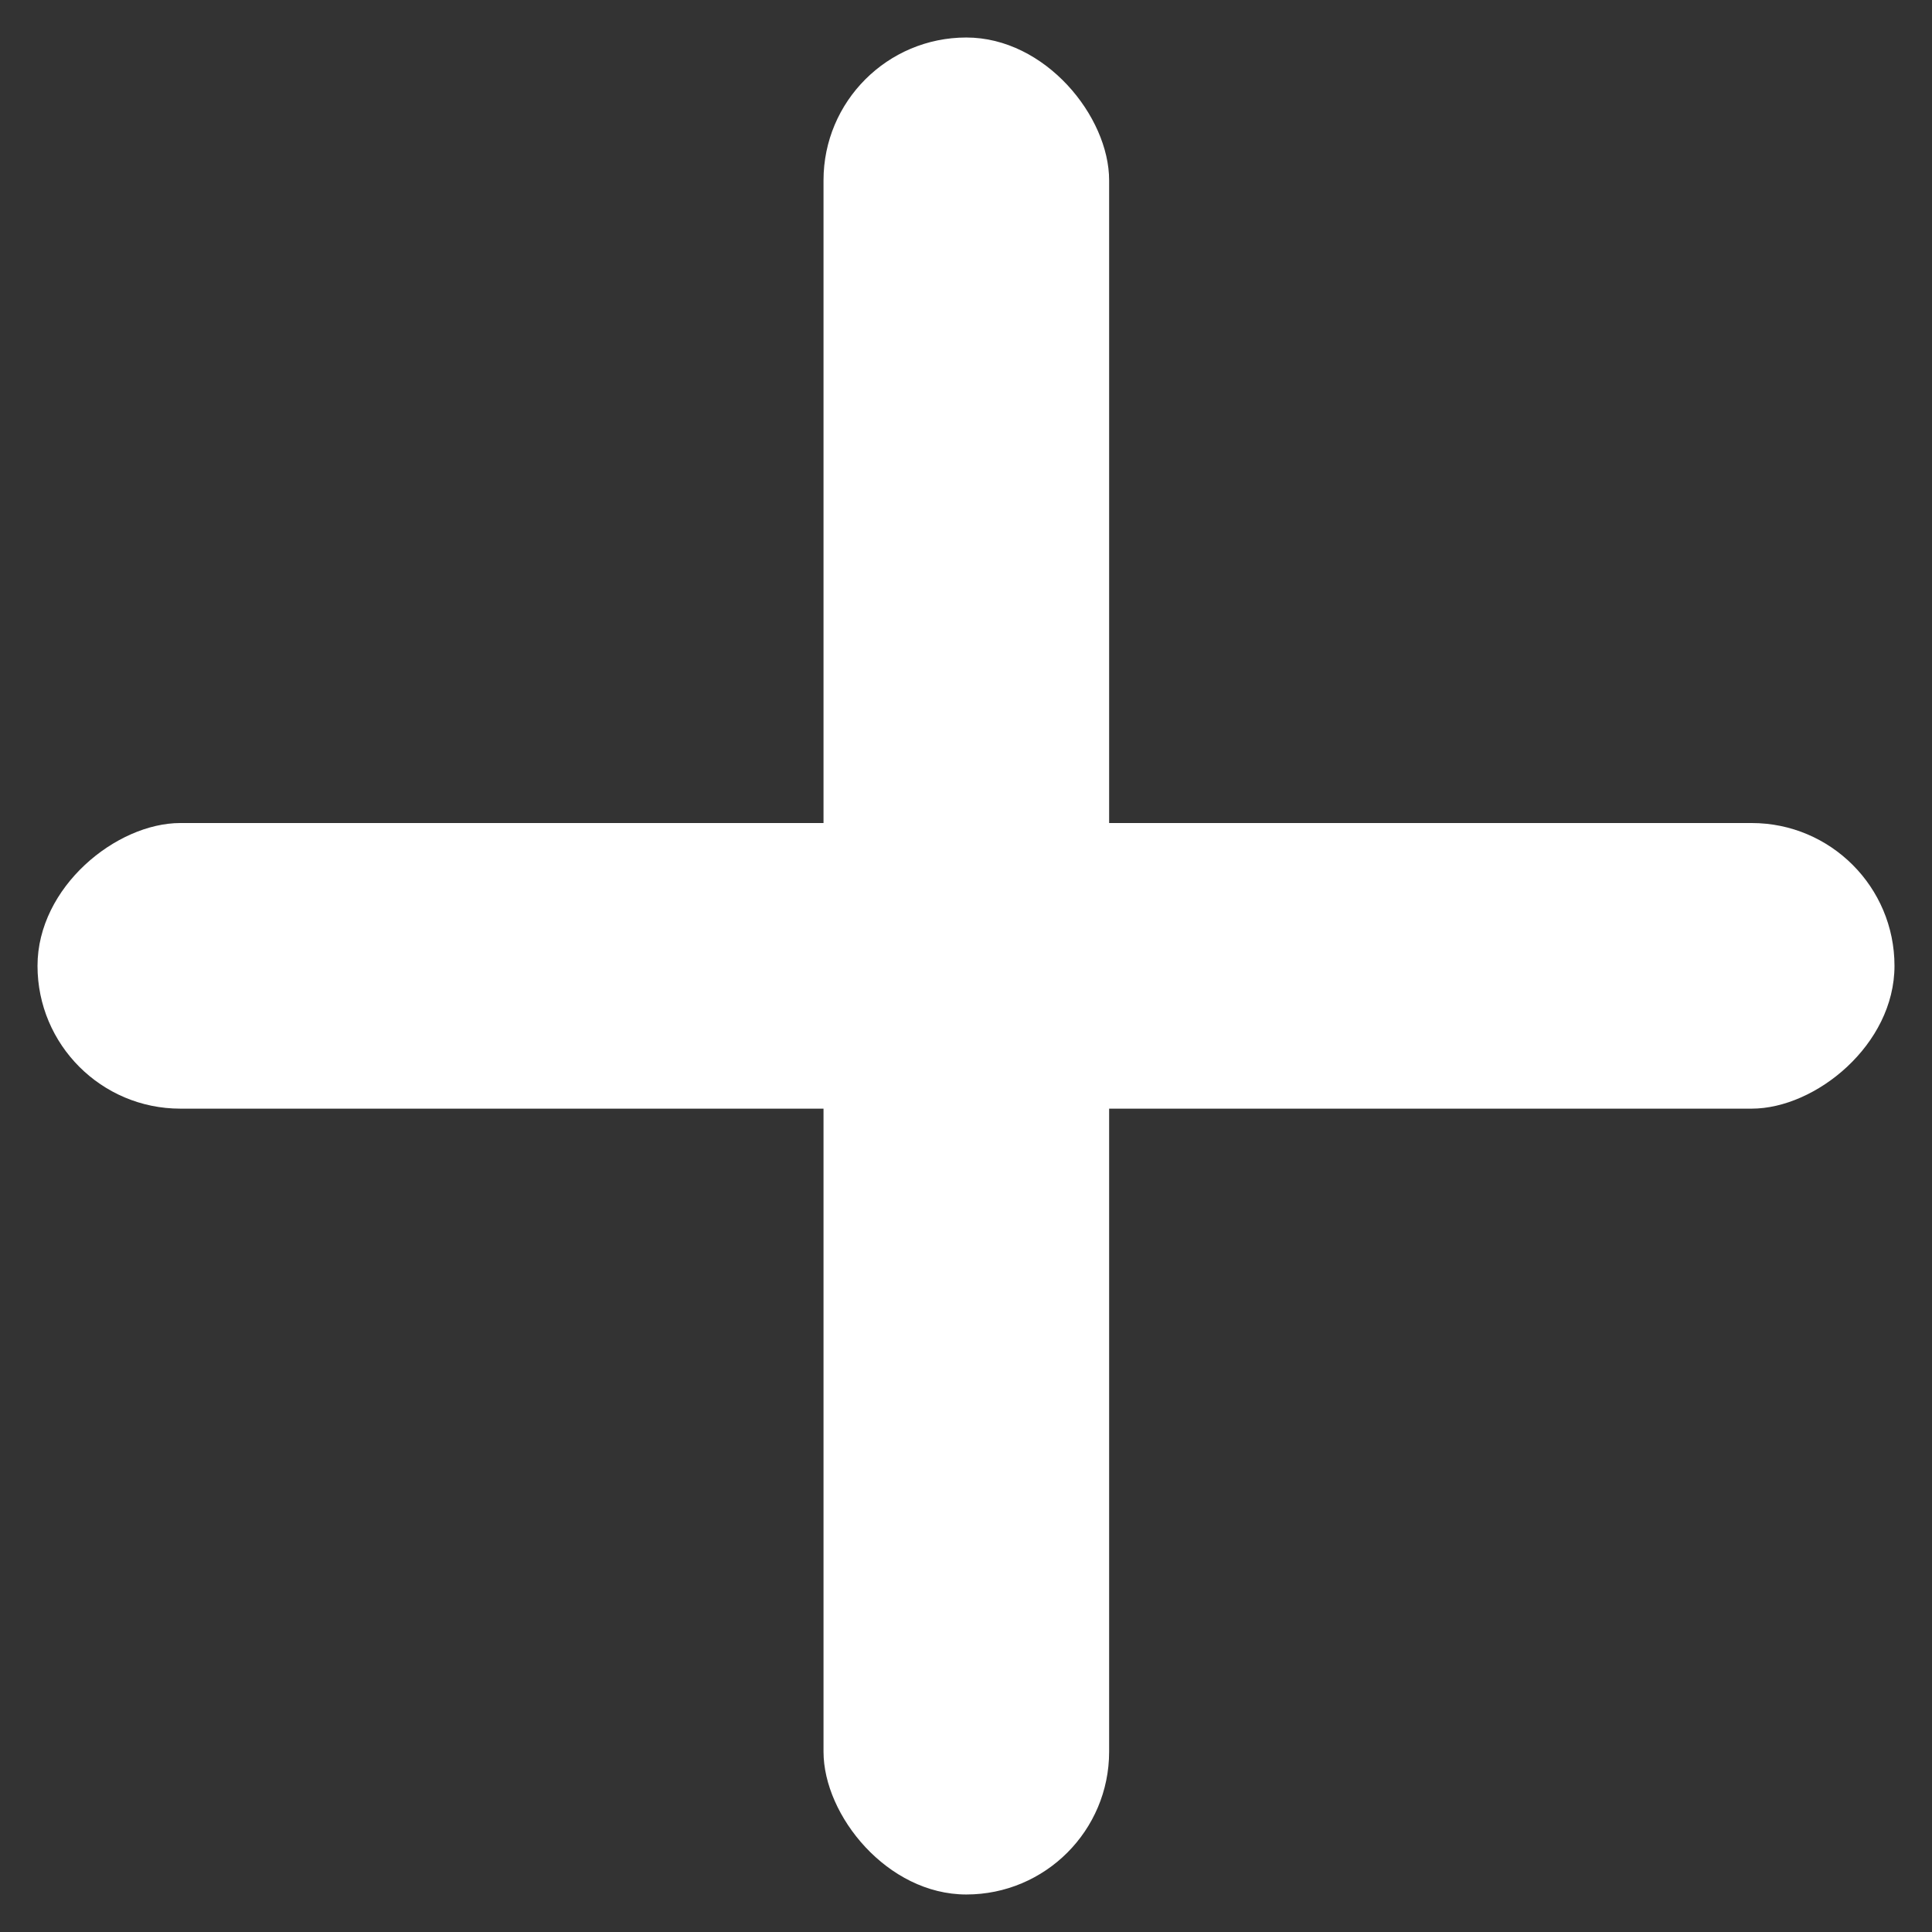 <svg width="12" height="12" viewBox="0 0 12 12" fill="none" xmlns="http://www.w3.org/2000/svg">
<rect x="0" y="0" width="12" height="12" fill="#333333" stroke="none"/>
<rect x="11.767" y="5.112" width="1.774" height="11.534" rx="0.887" transform="rotate(90 11.767 5.112)" fill="white"/>
<rect x="6.889" y="11.767" width="1.774" height="11.534" rx="0.887" transform="rotate(-180 6.889 11.767)" fill="white"/>
</svg>
